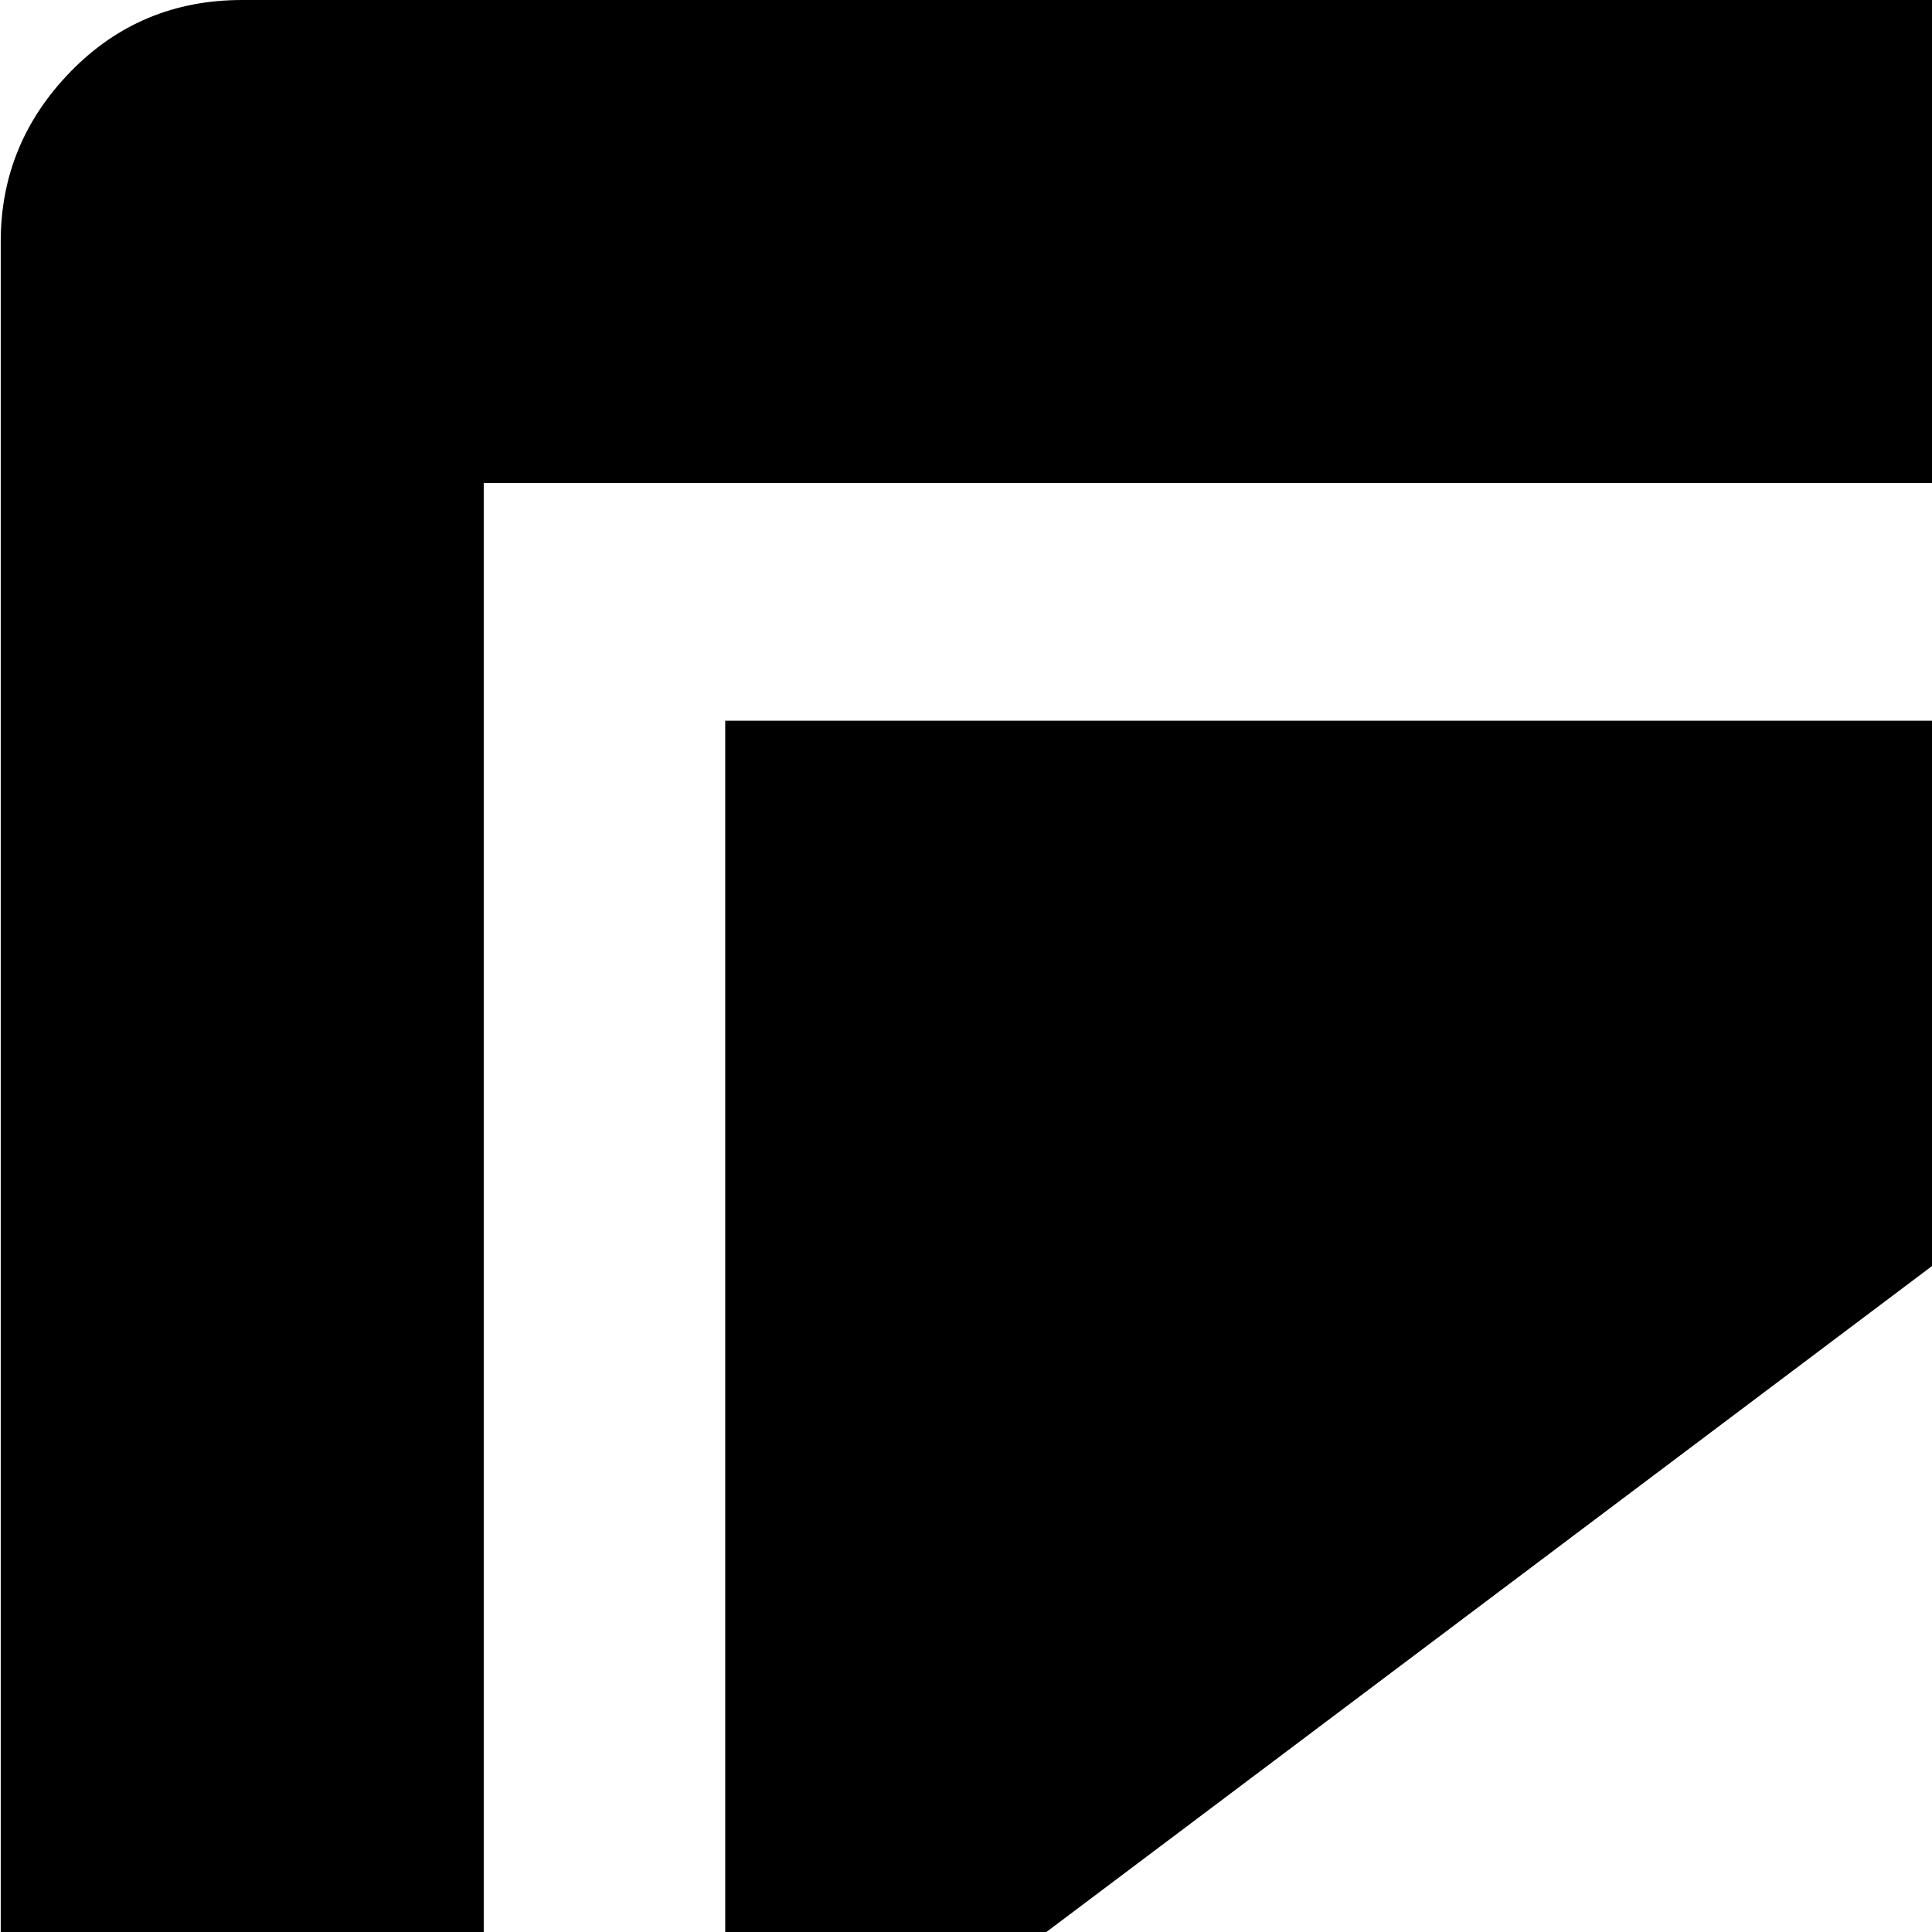 <svg xmlns="http://www.w3.org/2000/svg" version="1.1" viewBox="0 0 512 512" fill="currentColor"><path fill="currentColor" d="M960.193 768h-384v128h64q53 0 90.5 37.5t37.5 90.5h-512q0-53 37.5-90.5t90.5-37.5h64V768h-384q-27 0-45.5-18.5T.193 704V64q0-26 18.5-45t45.5-19h896q26 0 45 19t19 45v640q0 27-18.5 45.5t-45.5 18.5m-64-640h-768v512h768zm-704 448V191h512z"/></svg>